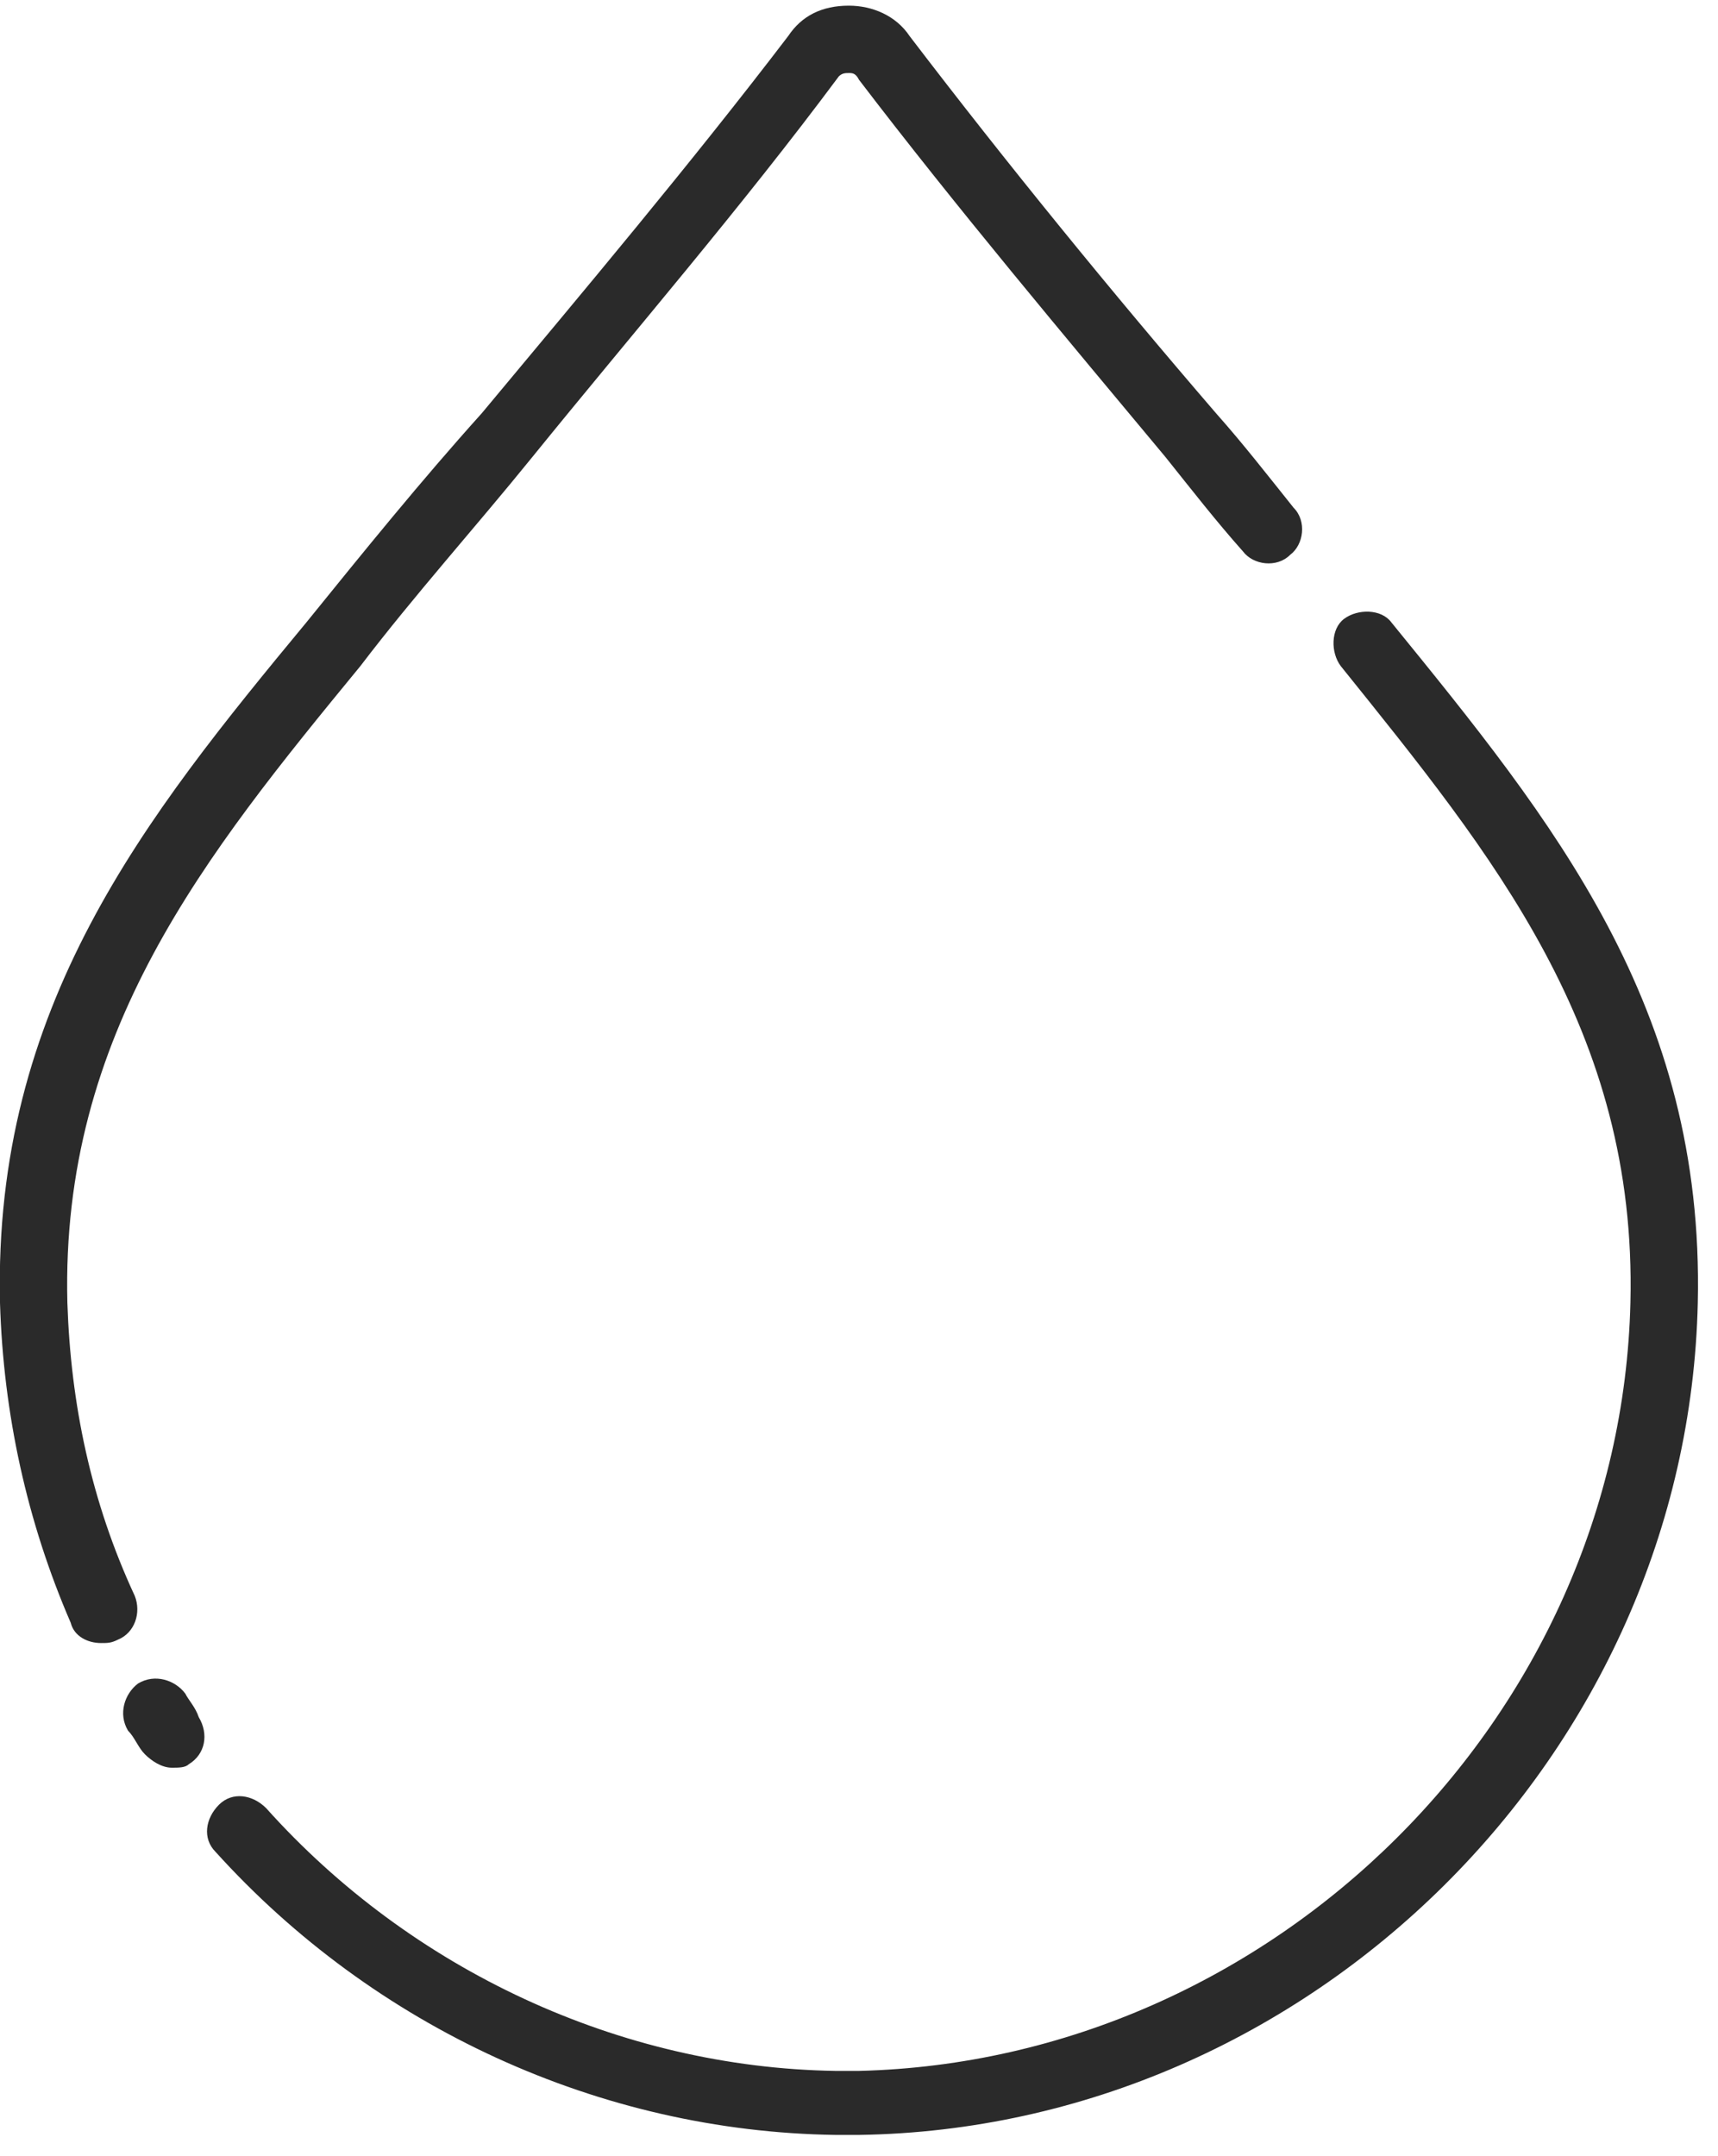 <svg width="51" height="64" viewBox="0 0 51 64" fill="none" xmlns="http://www.w3.org/2000/svg">
<g clip-path="url(#clip0)">
<path d="M24.8 63.369C17.8 63.269 11.1 60.169 6.4 54.969C6 54.569 6.1 53.969 6.5 53.569C6.9 53.169 7.5 53.269 7.9 53.669C12.2 58.469 18.4 61.369 24.8 61.469H25.5C37.8 61.169 48.1 50.969 48.4 38.669C48.6 30.569 44.3 25.369 39.8 19.769C39.5 19.369 39.5 18.669 39.9 18.369C40.3 18.069 41 18.069 41.3 18.469C46.1 24.369 50.6 29.869 50.4 38.669C50.1 52.069 38.9 63.169 25.5 63.369H24.8Z" fill="#2A2A2A"/>
<path d="M5.1 52.469C4.8 52.469 4.5 52.269 4.3 52.069C4.1 51.869 4 51.569 3.8 51.369C3.5 50.869 3.7 50.269 4.1 49.969C4.6 49.669 5.2 49.869 5.5 50.269C5.6 50.469 5.8 50.669 5.9 50.969C6.2 51.469 6.1 52.069 5.6 52.369C5.5 52.469 5.3 52.469 5.1 52.469Z" fill="#2A2A2A"/>
<path d="M3 48.769C2.6 48.769 2.2 48.569 2.1 48.169C0.8 45.169 0.1 41.968 -0 38.669C-0.2 29.869 4.3 24.268 9.1 18.468C10.8 16.369 12.5 14.268 14.3 12.268C17.3 8.668 20.5 4.868 23.4 1.068C23.8 0.468 24.4 0.168 25.2 0.168C25.9 0.168 26.6 0.468 27 1.068C29.9 4.868 33 8.668 36.1 12.268C36.9 13.168 37.6 14.069 38.4 15.069C38.8 15.469 38.7 16.169 38.3 16.468C37.9 16.869 37.2 16.768 36.9 16.369C36.1 15.469 35.4 14.569 34.6 13.569C31.6 9.968 28.4 6.168 25.5 2.368C25.4 2.168 25.3 2.168 25.2 2.168C25.1 2.168 25 2.168 24.9 2.268C22 6.168 18.8 9.868 15.8 13.569C14.1 15.668 12.3 17.669 10.7 19.768C6.1 25.369 1.8 30.669 2 38.669C2.1 41.669 2.7 44.569 4 47.368C4.2 47.868 4 48.468 3.5 48.669C3.3 48.769 3.2 48.769 3 48.769Z" fill="#2A2A2A"/>
</g>
<defs>
<clipPath id="clip0">
<rect width="50.4" height="63.2" fill="white" transform="translate(-0 0.168)"/>
</clipPath>
</defs>
</svg>
